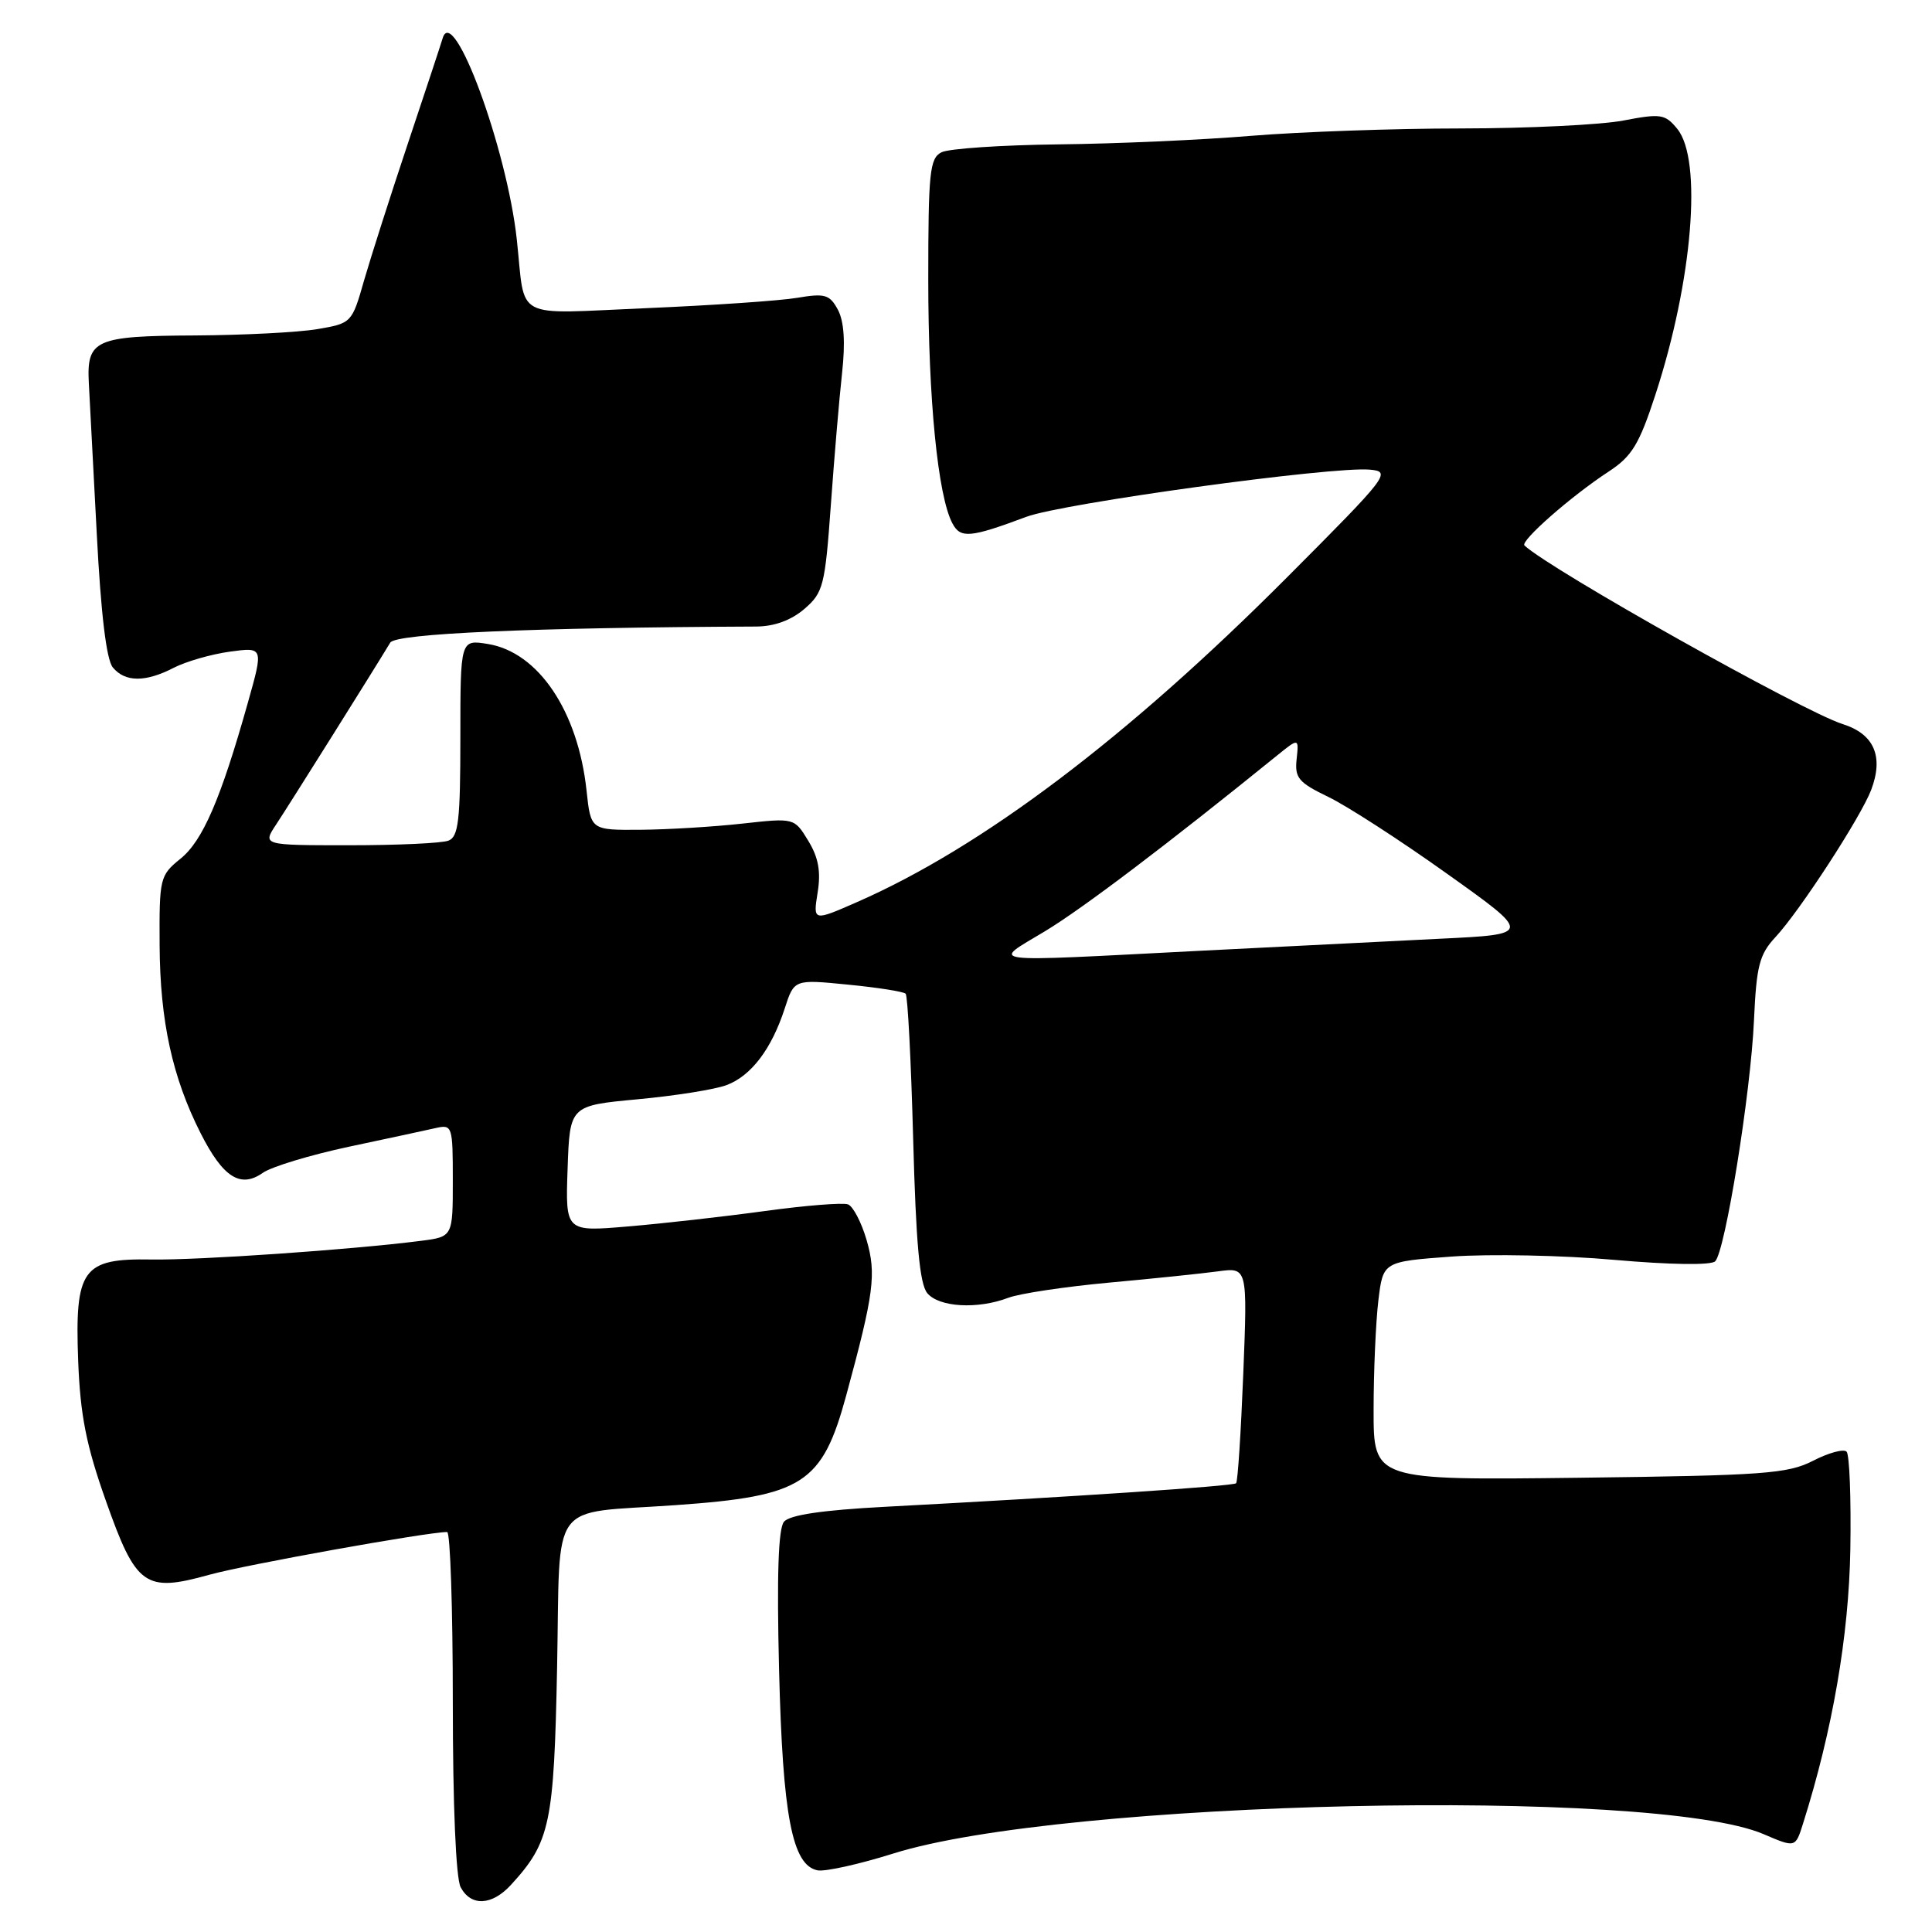 <?xml version="1.0" encoding="UTF-8" standalone="no"?>
<!DOCTYPE svg PUBLIC "-//W3C//DTD SVG 1.1//EN" "http://www.w3.org/Graphics/SVG/1.1/DTD/svg11.dtd" >
<svg xmlns="http://www.w3.org/2000/svg" xmlns:xlink="http://www.w3.org/1999/xlink" version="1.1" viewBox="0 0 256 256">
 <g >
 <path fill="currentColor"
d=" M 67.71 249.75 C 72.91 244.07 73.41 241.69 73.82 220.84 C 74.26 198.28 72.54 200.64 89.50 199.44 C 106.42 198.25 108.94 196.63 112.14 184.86 C 115.81 171.36 116.14 168.81 114.82 164.28 C 114.14 161.95 113.03 159.84 112.37 159.59 C 111.70 159.33 106.73 159.73 101.33 160.47 C 95.92 161.21 87.77 162.13 83.21 162.51 C 74.92 163.22 74.92 163.22 75.21 154.86 C 75.50 146.50 75.50 146.50 84.50 145.66 C 89.45 145.20 94.75 144.36 96.28 143.78 C 99.54 142.55 102.23 139.01 103.98 133.63 C 105.23 129.76 105.23 129.76 112.37 130.47 C 116.29 130.85 119.72 131.39 120.00 131.67 C 120.28 131.94 120.72 140.61 121.00 150.93 C 121.37 164.77 121.86 170.13 122.87 171.35 C 124.43 173.22 129.52 173.51 133.59 171.97 C 135.08 171.40 141.07 170.50 146.90 169.96 C 152.73 169.43 159.25 168.75 161.40 168.46 C 165.30 167.93 165.30 167.93 164.74 182.04 C 164.43 189.80 164.01 196.33 163.79 196.54 C 163.42 196.92 141.97 198.35 117.24 199.66 C 108.94 200.10 104.63 200.74 103.88 201.64 C 103.13 202.55 102.92 208.75 103.23 221.23 C 103.71 240.66 104.97 247.18 108.34 247.83 C 109.35 248.02 113.85 247.02 118.34 245.61 C 140.74 238.54 219.16 236.79 233.70 243.04 C 237.90 244.84 237.90 244.84 238.90 241.67 C 242.83 229.24 244.98 216.77 245.18 205.28 C 245.29 198.55 245.07 192.73 244.68 192.35 C 244.29 191.96 242.29 192.50 240.24 193.56 C 236.88 195.28 233.74 195.51 209.25 195.81 C 182.00 196.14 182.00 196.14 182.01 186.82 C 182.01 181.69 182.30 175.18 182.64 172.33 C 183.26 167.17 183.26 167.17 192.38 166.50 C 197.40 166.14 207.09 166.33 213.93 166.94 C 221.32 167.59 226.73 167.67 227.27 167.13 C 228.60 165.80 231.98 144.85 232.41 135.21 C 232.74 127.97 233.12 126.47 235.26 124.17 C 238.49 120.70 246.57 108.26 247.94 104.67 C 249.62 100.23 248.34 97.26 244.15 95.94 C 238.90 94.27 205.53 75.55 202.00 72.28 C 201.39 71.71 208.19 65.73 213.15 62.49 C 216.24 60.47 217.20 58.89 219.35 52.30 C 224.28 37.20 225.60 21.18 222.25 17.08 C 220.64 15.11 220.07 15.02 215.11 15.97 C 212.15 16.54 202.48 17.01 193.61 17.02 C 184.75 17.02 172.22 17.47 165.76 18.00 C 159.30 18.54 147.82 19.05 140.26 19.13 C 132.69 19.22 125.71 19.69 124.75 20.18 C 123.19 20.97 123.00 22.84 123.00 37.09 C 123.00 52.87 124.27 65.72 126.20 69.35 C 127.27 71.38 128.56 71.26 136.00 68.48 C 140.82 66.68 176.51 61.78 181.50 62.23 C 184.40 62.49 184.02 62.98 170.50 76.54 C 149.34 97.76 130.17 112.24 113.61 119.51 C 107.73 122.09 107.73 122.09 108.34 118.27 C 108.79 115.49 108.45 113.62 107.10 111.41 C 105.25 108.37 105.25 108.37 98.38 109.13 C 94.59 109.55 88.53 109.92 84.89 109.95 C 78.28 110.00 78.28 110.00 77.72 104.75 C 76.59 94.23 71.33 86.41 64.64 85.33 C 61.00 84.74 61.00 84.74 61.00 97.76 C 61.00 108.72 60.75 110.88 59.42 111.39 C 58.55 111.73 52.65 112.00 46.30 112.00 C 34.77 112.00 34.77 112.00 36.59 109.25 C 38.19 106.84 49.51 88.80 51.71 85.15 C 52.44 83.94 70.48 83.15 100.19 83.02 C 102.60 83.01 104.83 82.19 106.58 80.69 C 109.09 78.53 109.32 77.62 110.09 66.94 C 110.54 60.65 111.21 52.76 111.58 49.42 C 112.03 45.34 111.84 42.58 111.03 41.05 C 109.94 39.03 109.32 38.84 105.65 39.46 C 103.37 39.85 94.39 40.46 85.70 40.83 C 67.73 41.59 69.66 42.61 68.48 31.74 C 67.17 19.69 60.04 0.35 58.65 5.08 C 58.42 5.86 56.35 12.12 54.05 19.00 C 51.75 25.88 49.14 34.05 48.24 37.16 C 46.64 42.78 46.58 42.84 42.06 43.61 C 39.55 44.04 32.24 44.41 25.80 44.45 C 12.60 44.51 11.47 45.02 11.77 50.76 C 11.88 52.82 12.35 61.79 12.82 70.69 C 13.37 81.35 14.10 87.42 14.95 88.44 C 16.58 90.41 19.28 90.42 23.03 88.48 C 24.65 87.65 27.98 86.69 30.44 86.35 C 34.92 85.74 34.92 85.74 32.84 93.12 C 29.25 105.88 26.86 111.41 23.92 113.78 C 21.18 116.00 21.10 116.35 21.15 125.28 C 21.21 135.31 22.84 142.77 26.59 150.17 C 29.55 156.01 31.86 157.49 34.82 155.41 C 35.99 154.59 41.12 153.04 46.22 151.95 C 51.33 150.87 56.51 149.75 57.75 149.47 C 59.93 148.98 60.00 149.20 60.00 156.42 C 60.00 163.88 60.00 163.88 55.75 164.42 C 46.74 165.58 26.21 167.00 20.05 166.89 C 10.92 166.73 9.90 168.15 10.36 180.35 C 10.64 187.53 11.42 191.51 14.02 198.84 C 18.03 210.20 19.20 211.04 27.71 208.67 C 32.48 207.34 56.62 203.00 59.25 203.00 C 59.66 203.00 60.00 213.15 60.00 225.57 C 60.00 239.21 60.41 248.90 61.04 250.07 C 62.41 252.64 65.18 252.51 67.71 249.75 Z  M 138.44 123.41 C 143.41 120.42 154.71 111.86 169.19 100.13 C 172.11 97.77 172.11 97.77 171.81 100.59 C 171.54 103.07 172.06 103.69 176.00 105.59 C 178.47 106.78 185.56 111.36 191.75 115.78 C 203.01 123.80 203.01 123.80 190.75 124.39 C 184.01 124.72 169.67 125.44 158.88 125.99 C 129.73 127.49 131.34 127.69 138.44 123.41 Z "/>
</g>
</svg>
